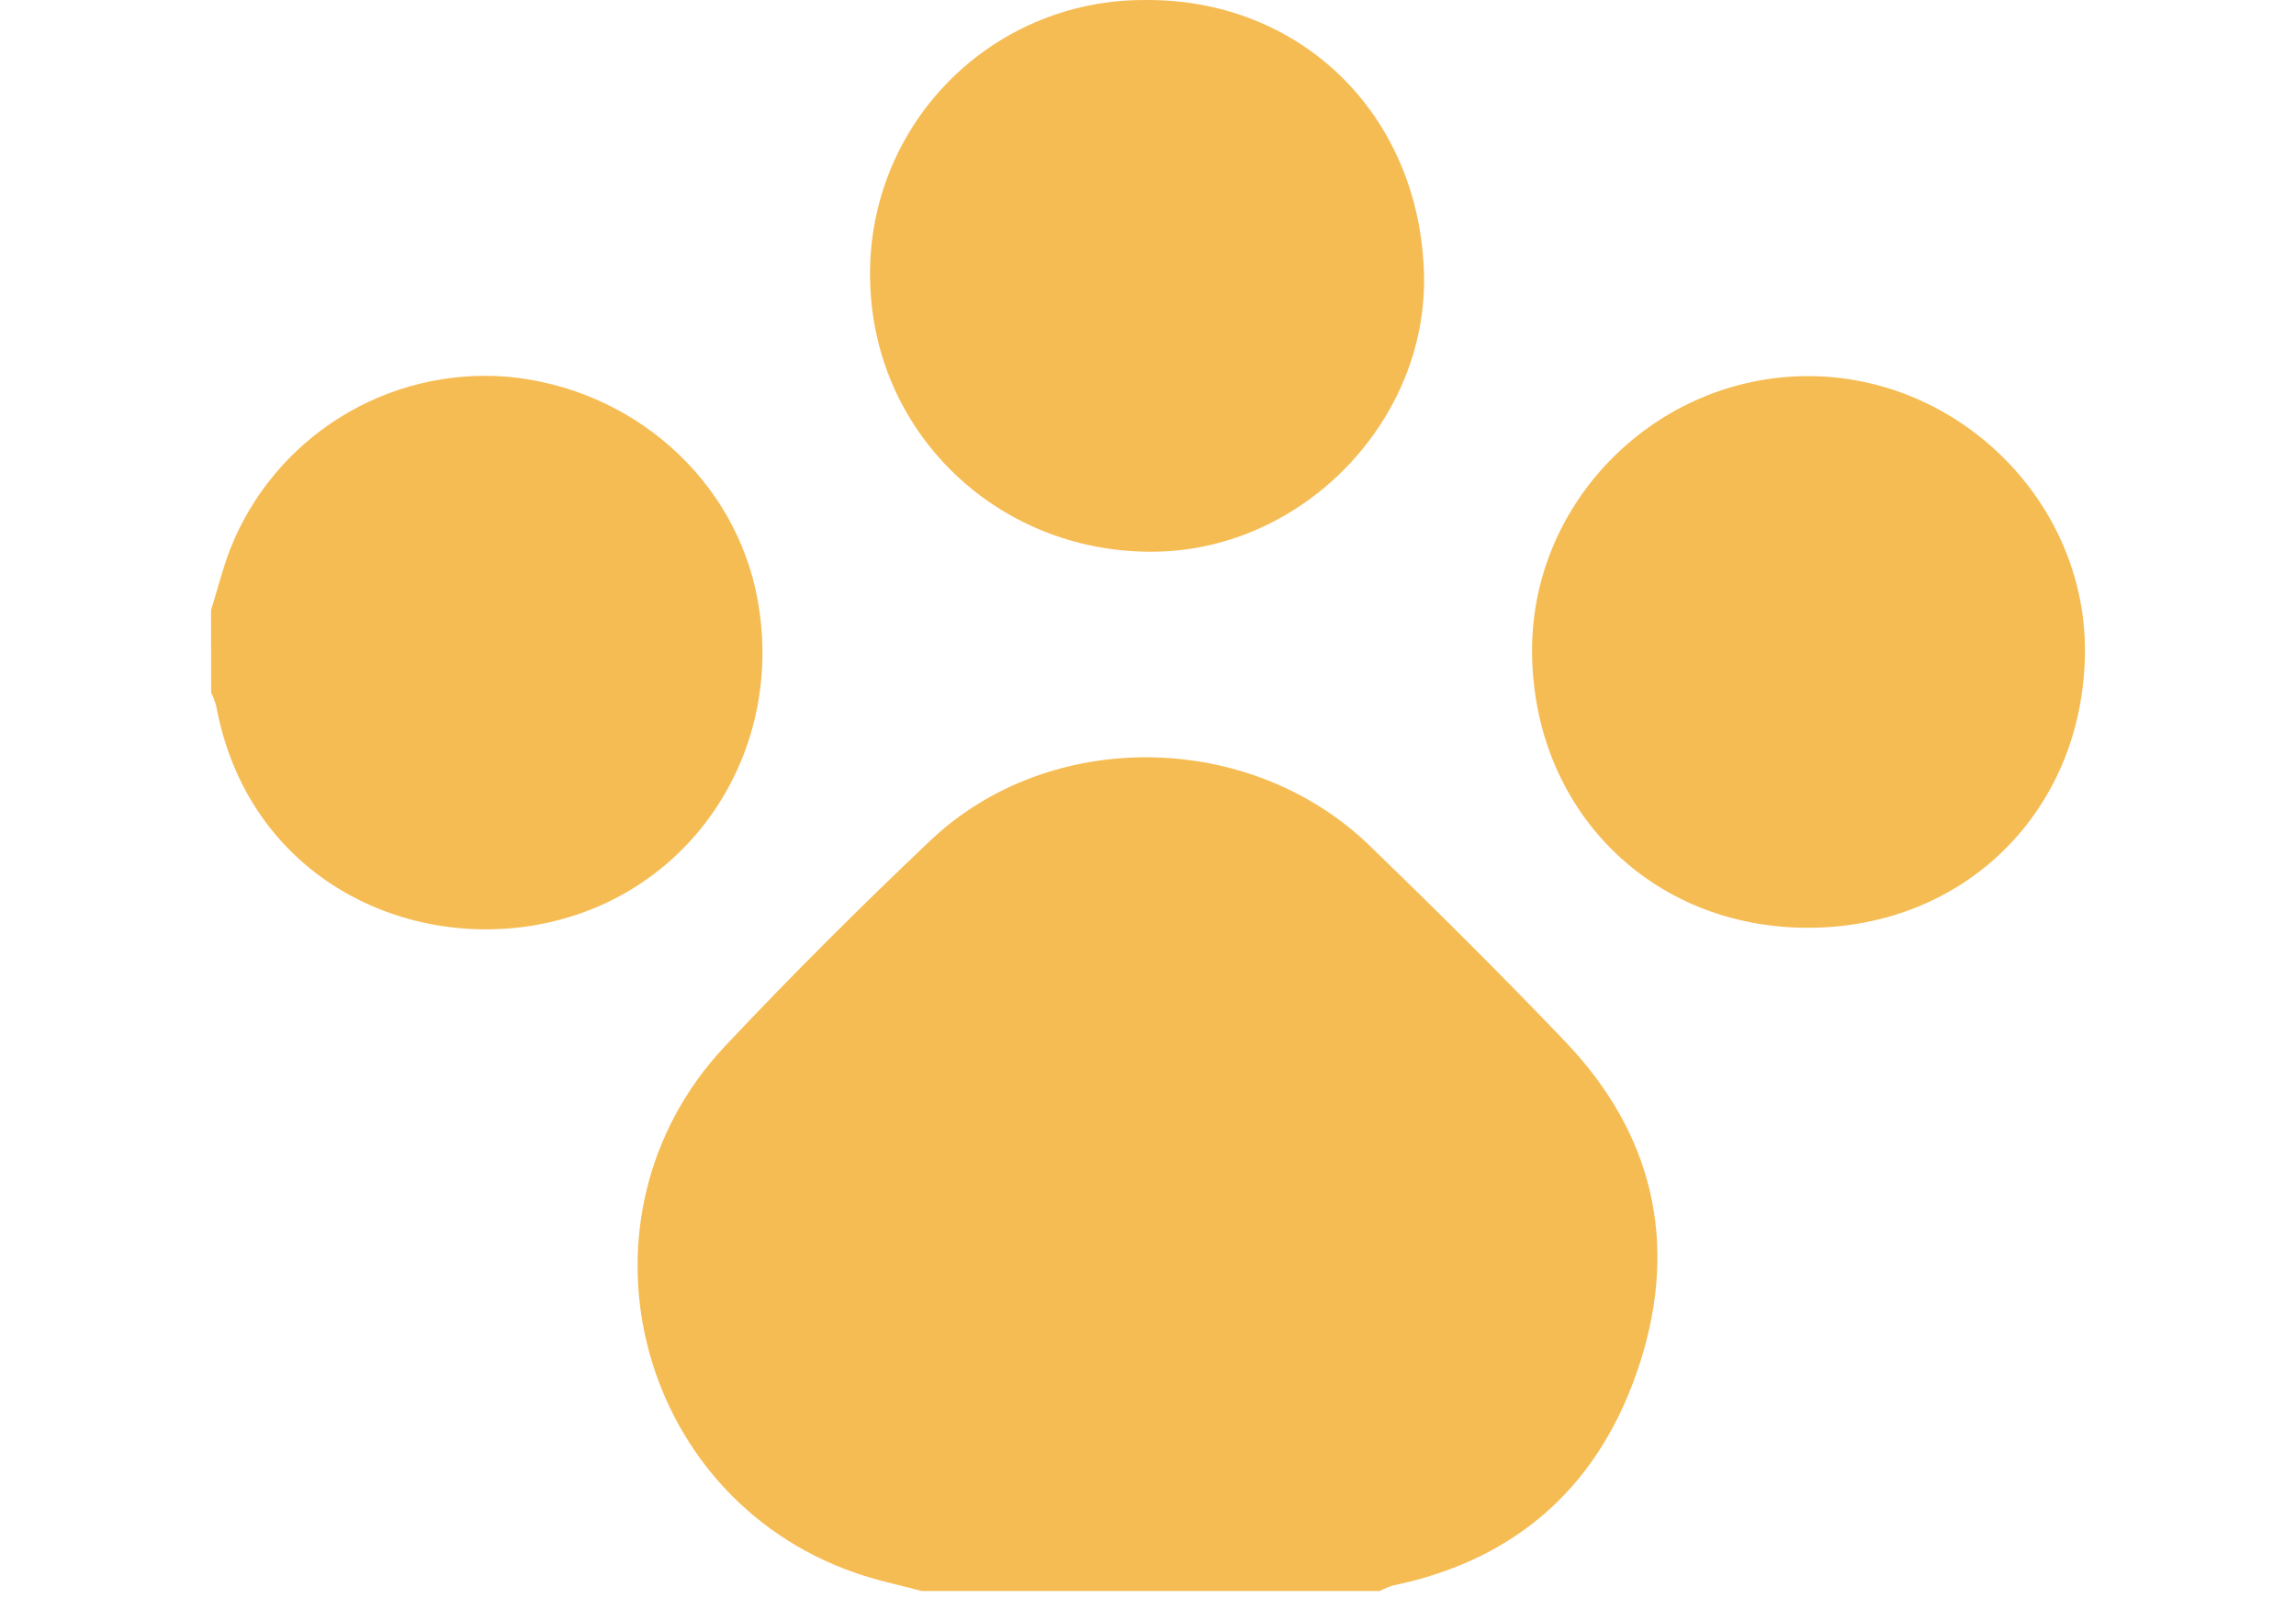 <svg width="17" height="12" viewBox="0 0 37 32" fill="none" xmlns="http://www.w3.org/2000/svg">
<g clip-path="url(#clip0_1519_130)">
<path d="M14.031 31.413C13.585 31.293 13.131 31.2 12.698 31.047C8.357 29.523 6.991 24.018 10.144 20.66C11.453 19.269 12.811 17.916 14.198 16.6C16.563 14.357 20.523 14.414 22.885 16.705C24.189 17.968 25.48 19.249 26.734 20.561C28.457 22.362 28.974 24.508 28.224 26.877C27.466 29.272 25.834 30.789 23.334 31.305C23.244 31.333 23.158 31.369 23.076 31.413H14.031Z" fill="#F6BC54"/>
<path d="M0 12.049C0.125 11.646 0.227 11.238 0.376 10.847C0.8 9.77 1.559 8.858 2.541 8.244C3.522 7.63 4.675 7.347 5.829 7.436C8.312 7.653 10.351 9.457 10.79 11.829C11.348 14.848 9.465 17.704 6.461 18.255C3.755 18.754 0.719 17.27 0.102 13.939C0.077 13.847 0.043 13.758 0.002 13.672L0 12.049Z" fill="#F6BC54"/>
<path d="M31.525 18.318C28.413 18.318 26.085 15.969 26.083 12.837C26.083 9.884 28.544 7.433 31.522 7.426C34.5 7.418 37.014 9.899 37 12.865C36.98 15.989 34.639 18.321 31.525 18.318Z" fill="#F6BC54"/>
<path d="M23.95 5.426C24.014 8.302 21.582 10.827 18.685 10.892C15.613 10.961 13.105 8.618 13.015 5.593C12.989 4.871 13.107 4.152 13.364 3.476C13.621 2.801 14.011 2.184 14.511 1.663C15.011 1.141 15.61 0.725 16.274 0.44C16.938 0.154 17.652 0.005 18.374 0.001C21.496 -0.059 23.874 2.255 23.95 5.426Z" fill="#F6BC54"/>
</g>
<defs>
<clipPath id="clip0_1519_130">
<rect width="37" height="32" fill="white"/>
</clipPath>
</defs>
</svg>
